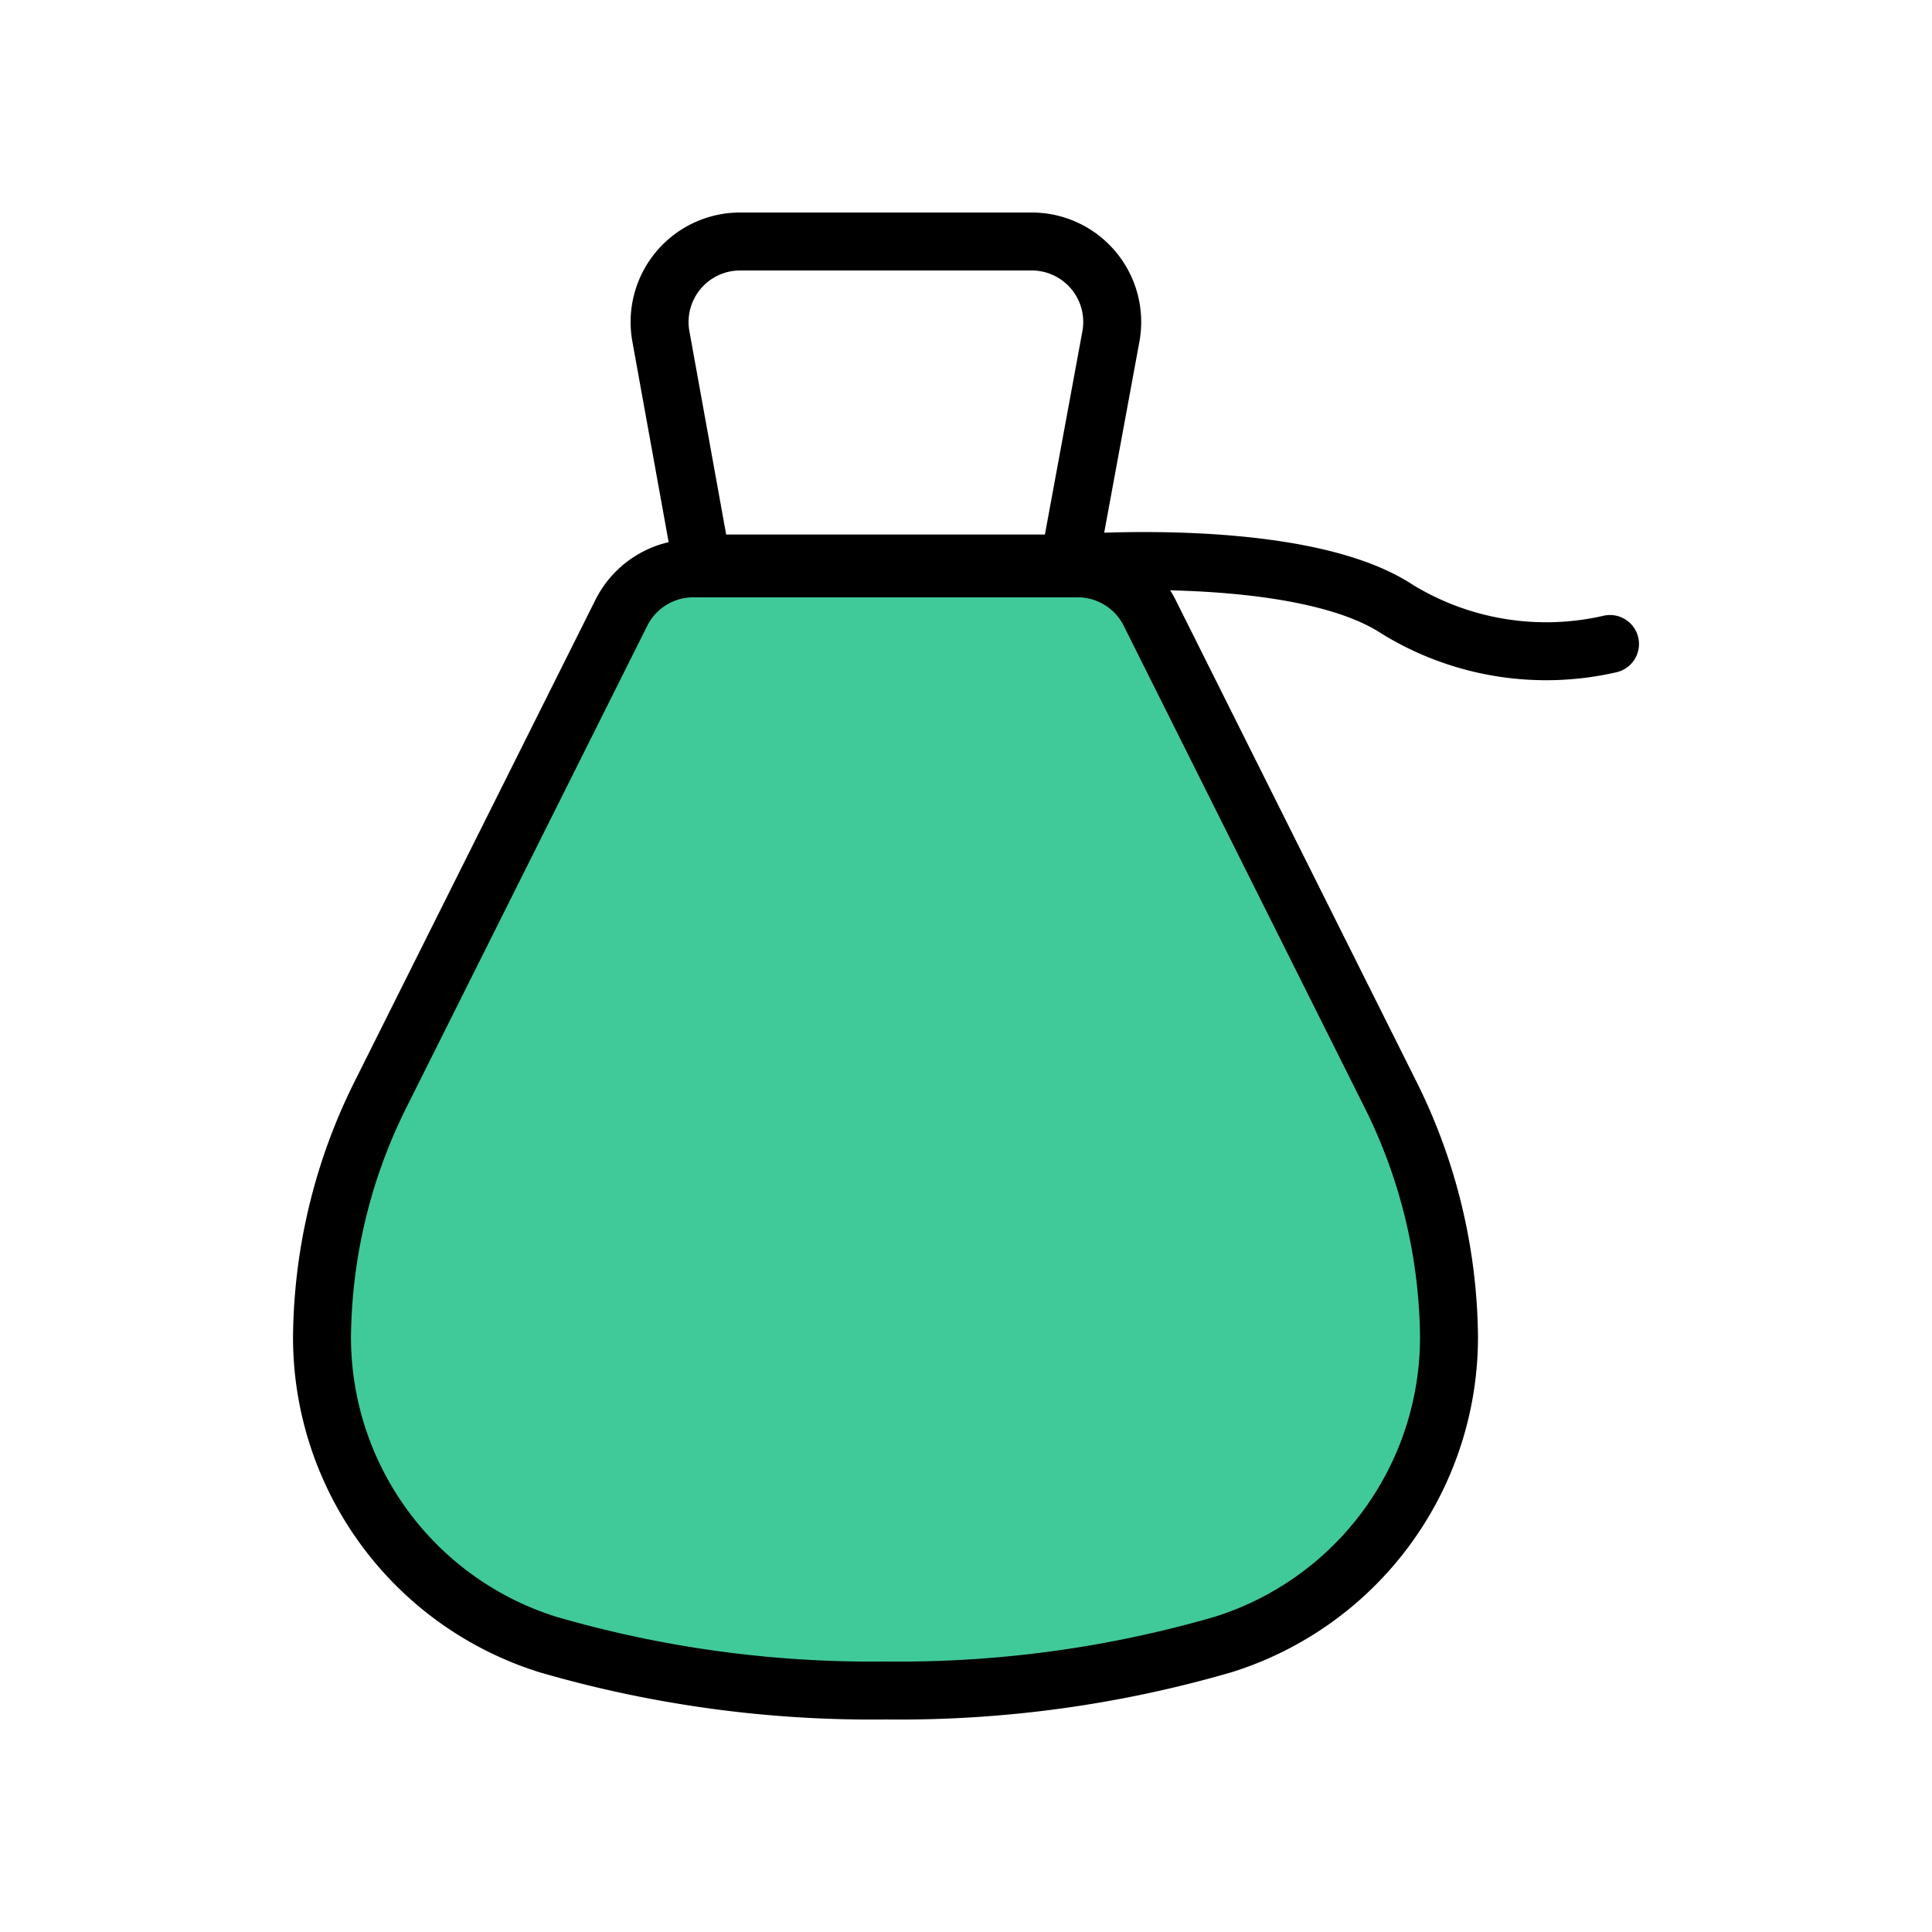 <!DOCTYPE svg PUBLIC "-//W3C//DTD SVG 1.1//EN" "http://www.w3.org/Graphics/SVG/1.1/DTD/svg11.dtd">
<!-- Uploaded to: SVG Repo, www.svgrepo.com, Transformed by: SVG Repo Mixer Tools -->
<svg fill="#41CA99" width="800px" height="800px" viewBox="0 0 24 24" id="money-bag" data-name="Flat Line" xmlns="http://www.w3.org/2000/svg" class="icon flat-line">
<g id="SVGRepo_bgCarrier" stroke-width="0"/>
<g id="SVGRepo_tracerCarrier" stroke-linecap="round" stroke-linejoin="round"/>
<g id="SVGRepo_iconCarrier">
<path id="secondary" d="M11,21a14.43,14.43,0,0,0,4.19-.57A4,4,0,0,0,18,16.61h0a6.87,6.87,0,0,0-.72-3l-3-6a1,1,0,0,0-.9-.55H8.62a1,1,0,0,0-.9.55l-3,6a6.87,6.87,0,0,0-.72,3H4a4,4,0,0,0,2.81,3.82A14.43,14.43,0,0,0,11,21Z" style="fill: #41CA99; stroke-width:0.72;"/>
<path id="primary" d="M13.28,7s2.87-.23,4.08.57A3.54,3.54,0,0,0,20,8" style="fill: none; stroke: #000000; stroke-linecap: round; stroke-linejoin: round; stroke-width:0.72;"/>
<path id="primary-2" data-name="primary" d="M8.72,7,8.21,4.18A1,1,0,0,1,9.2,3h3.6a1,1,0,0,1,1,1.18L13.28,7ZM11,21a14.43,14.43,0,0,0,4.19-.57A4,4,0,0,0,18,16.61h0a6.87,6.87,0,0,0-.72-3l-3-6a1,1,0,0,0-.9-.55H8.62a1,1,0,0,0-.9.55l-3,6a6.87,6.87,0,0,0-.72,3H4a4,4,0,0,0,2.81,3.82A14.43,14.43,0,0,0,11,21Z" style="fill: none; stroke: #000000; stroke-linecap: round; stroke-linejoin: round; stroke-width:0.72;"/>
</g>
</svg>